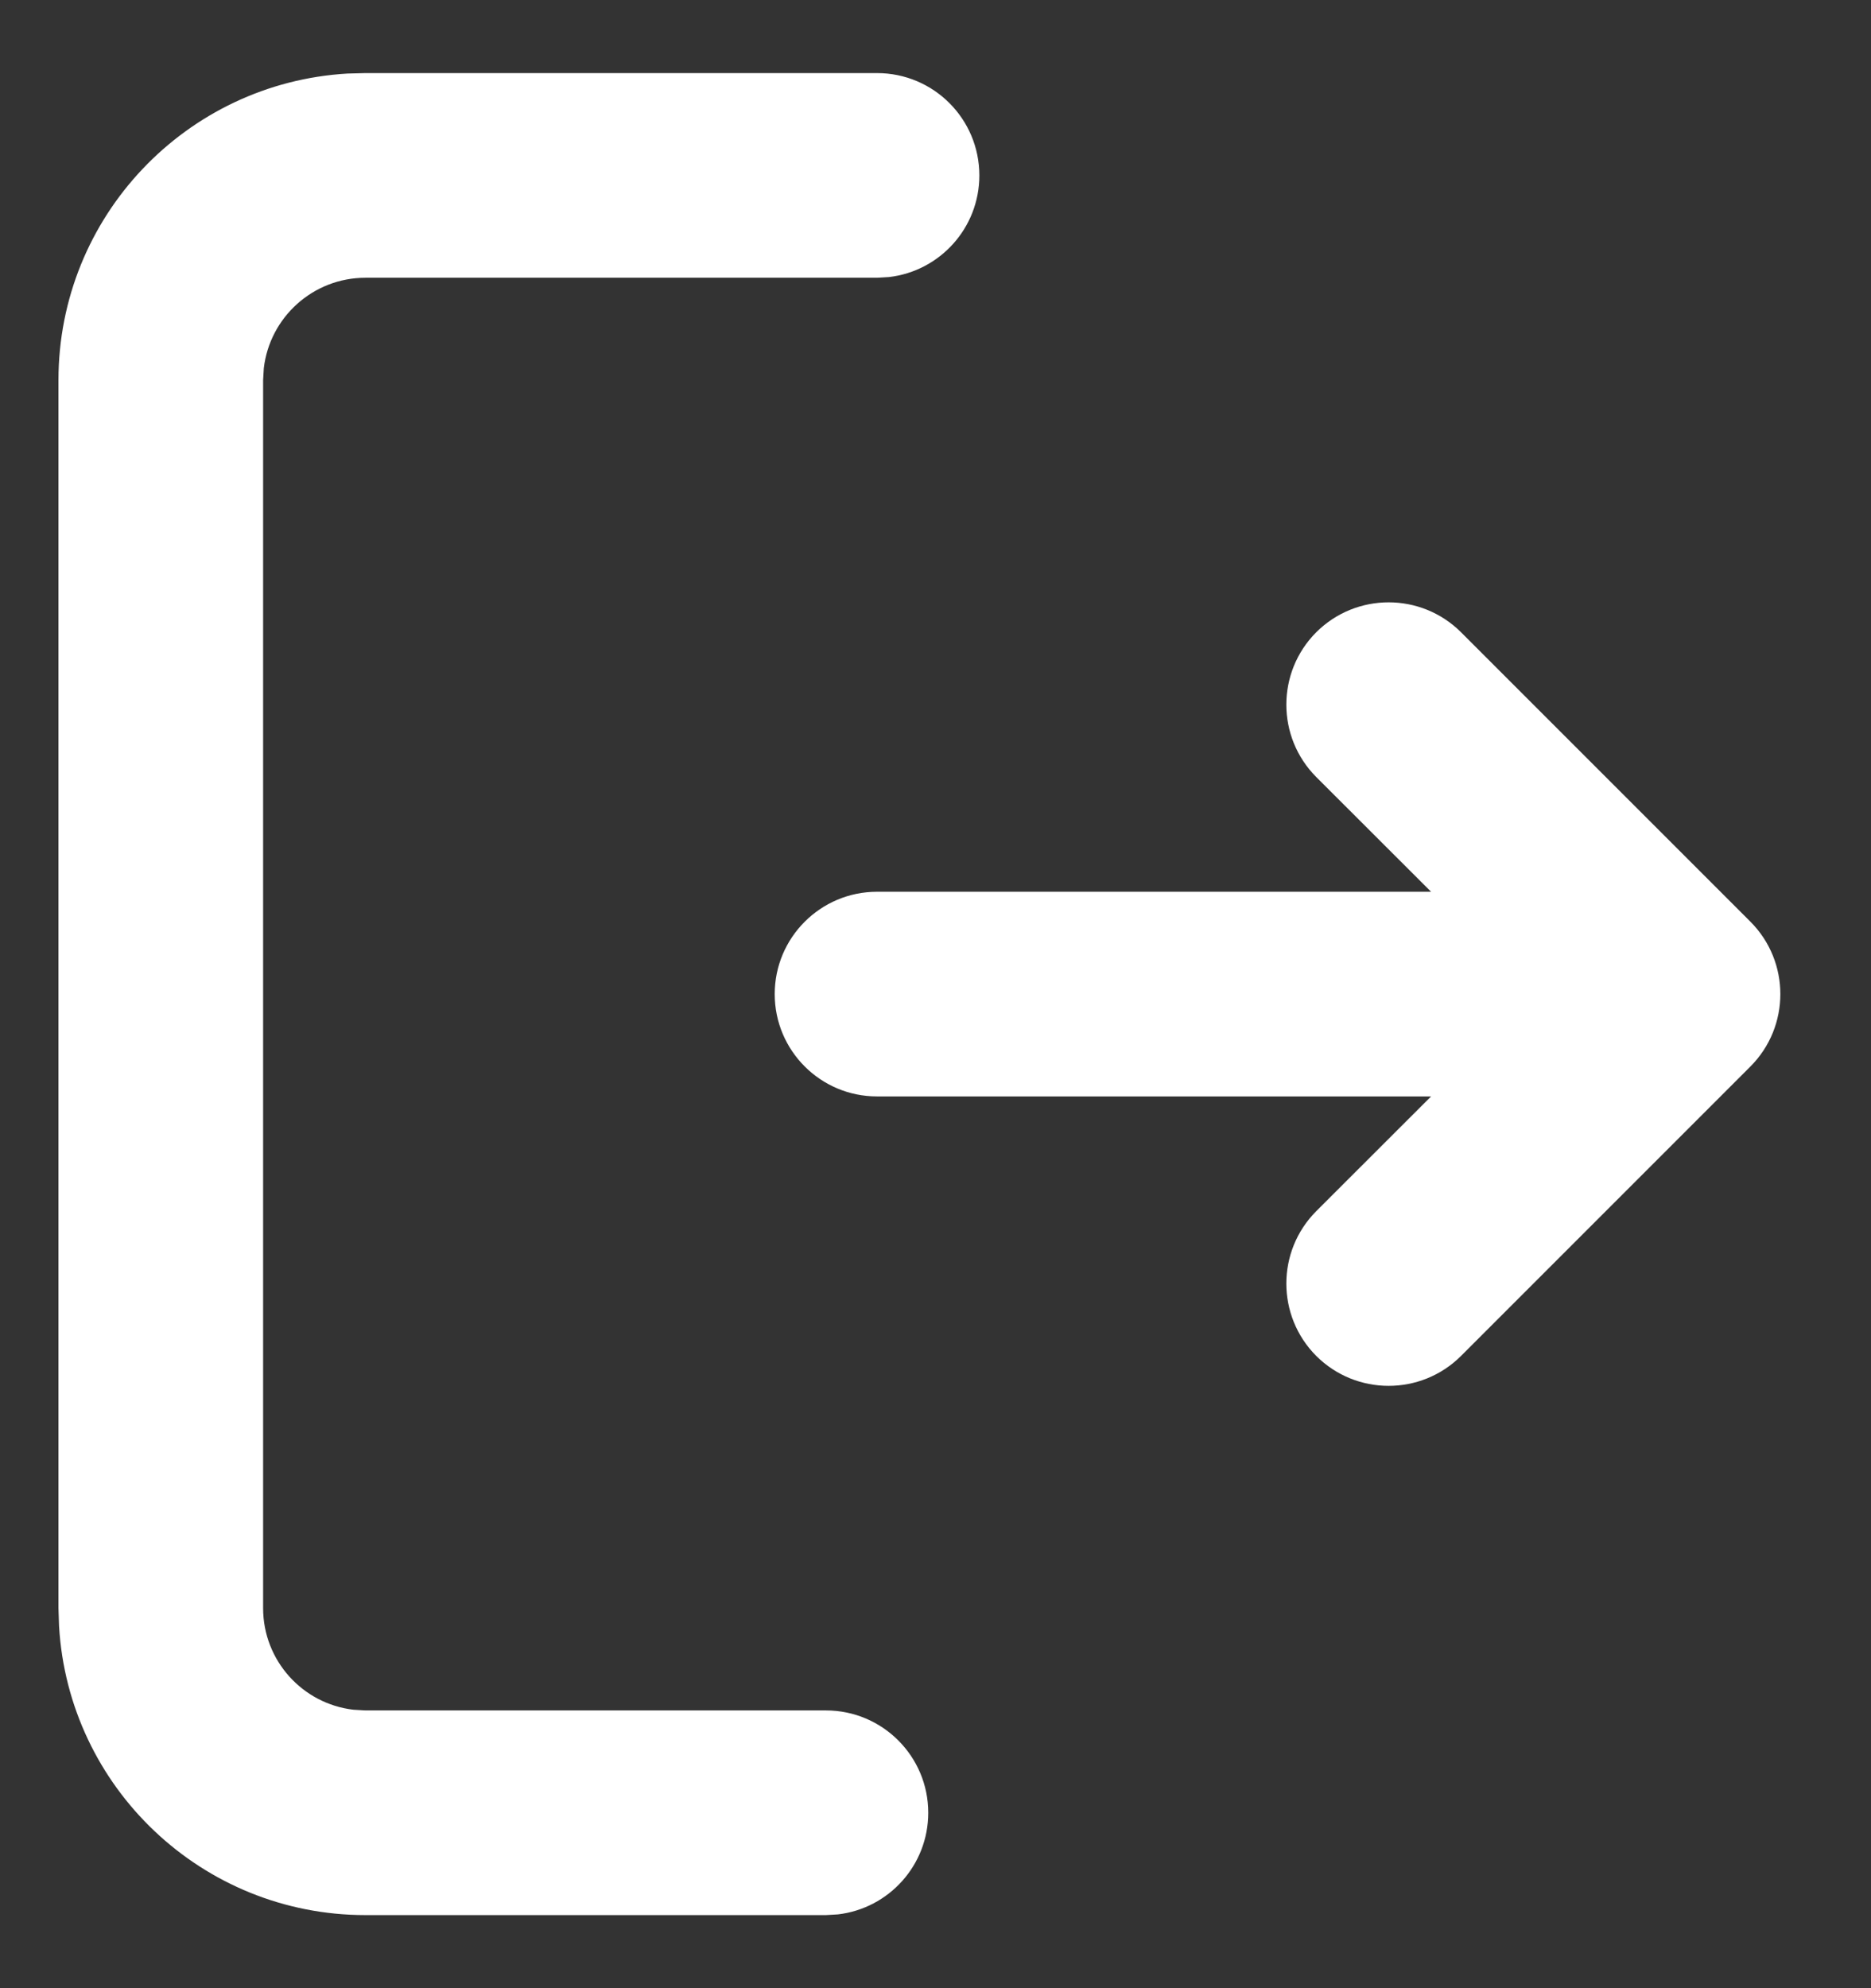 <svg width="16" height="17" viewBox="0 0 16 17" fill="none" xmlns="http://www.w3.org/2000/svg">
<rect x="0" y="0" width="16" height="17" fill="#333333" stroke="none"/>
<path d="M7.5 0.625C7.984 0.625 8.375 1.017 8.375 1.5C8.375 1.949 8.037 2.319 7.602 2.369L7.5 2.375H3.125C2.677 2.375 2.307 2.713 2.256 3.148L2.25 3.25V13.75C2.25 14.199 2.588 14.569 3.023 14.619L3.125 14.625H7.063C7.546 14.625 7.938 15.017 7.938 15.5C7.938 15.949 7.6 16.319 7.165 16.369L7.063 16.375H3.125C1.727 16.375 0.585 15.282 0.505 13.904L0.5 13.75V3.25C0.5 1.852 1.593 0.709 2.971 0.629L3.125 0.625H7.5ZM12.494 5.406L14.969 7.881C15.31 8.223 15.31 8.777 14.969 9.119L12.494 11.594C12.152 11.935 11.598 11.935 11.256 11.594C10.915 11.252 10.915 10.698 11.256 10.356L12.238 9.375H7.5C7.017 9.375 6.625 8.983 6.625 8.5C6.625 8.017 7.017 7.625 7.5 7.625H12.238L11.256 6.644C10.915 6.302 10.915 5.748 11.256 5.406C11.598 5.065 12.152 5.065 12.494 5.406Z" fill="white"/>
</svg>
